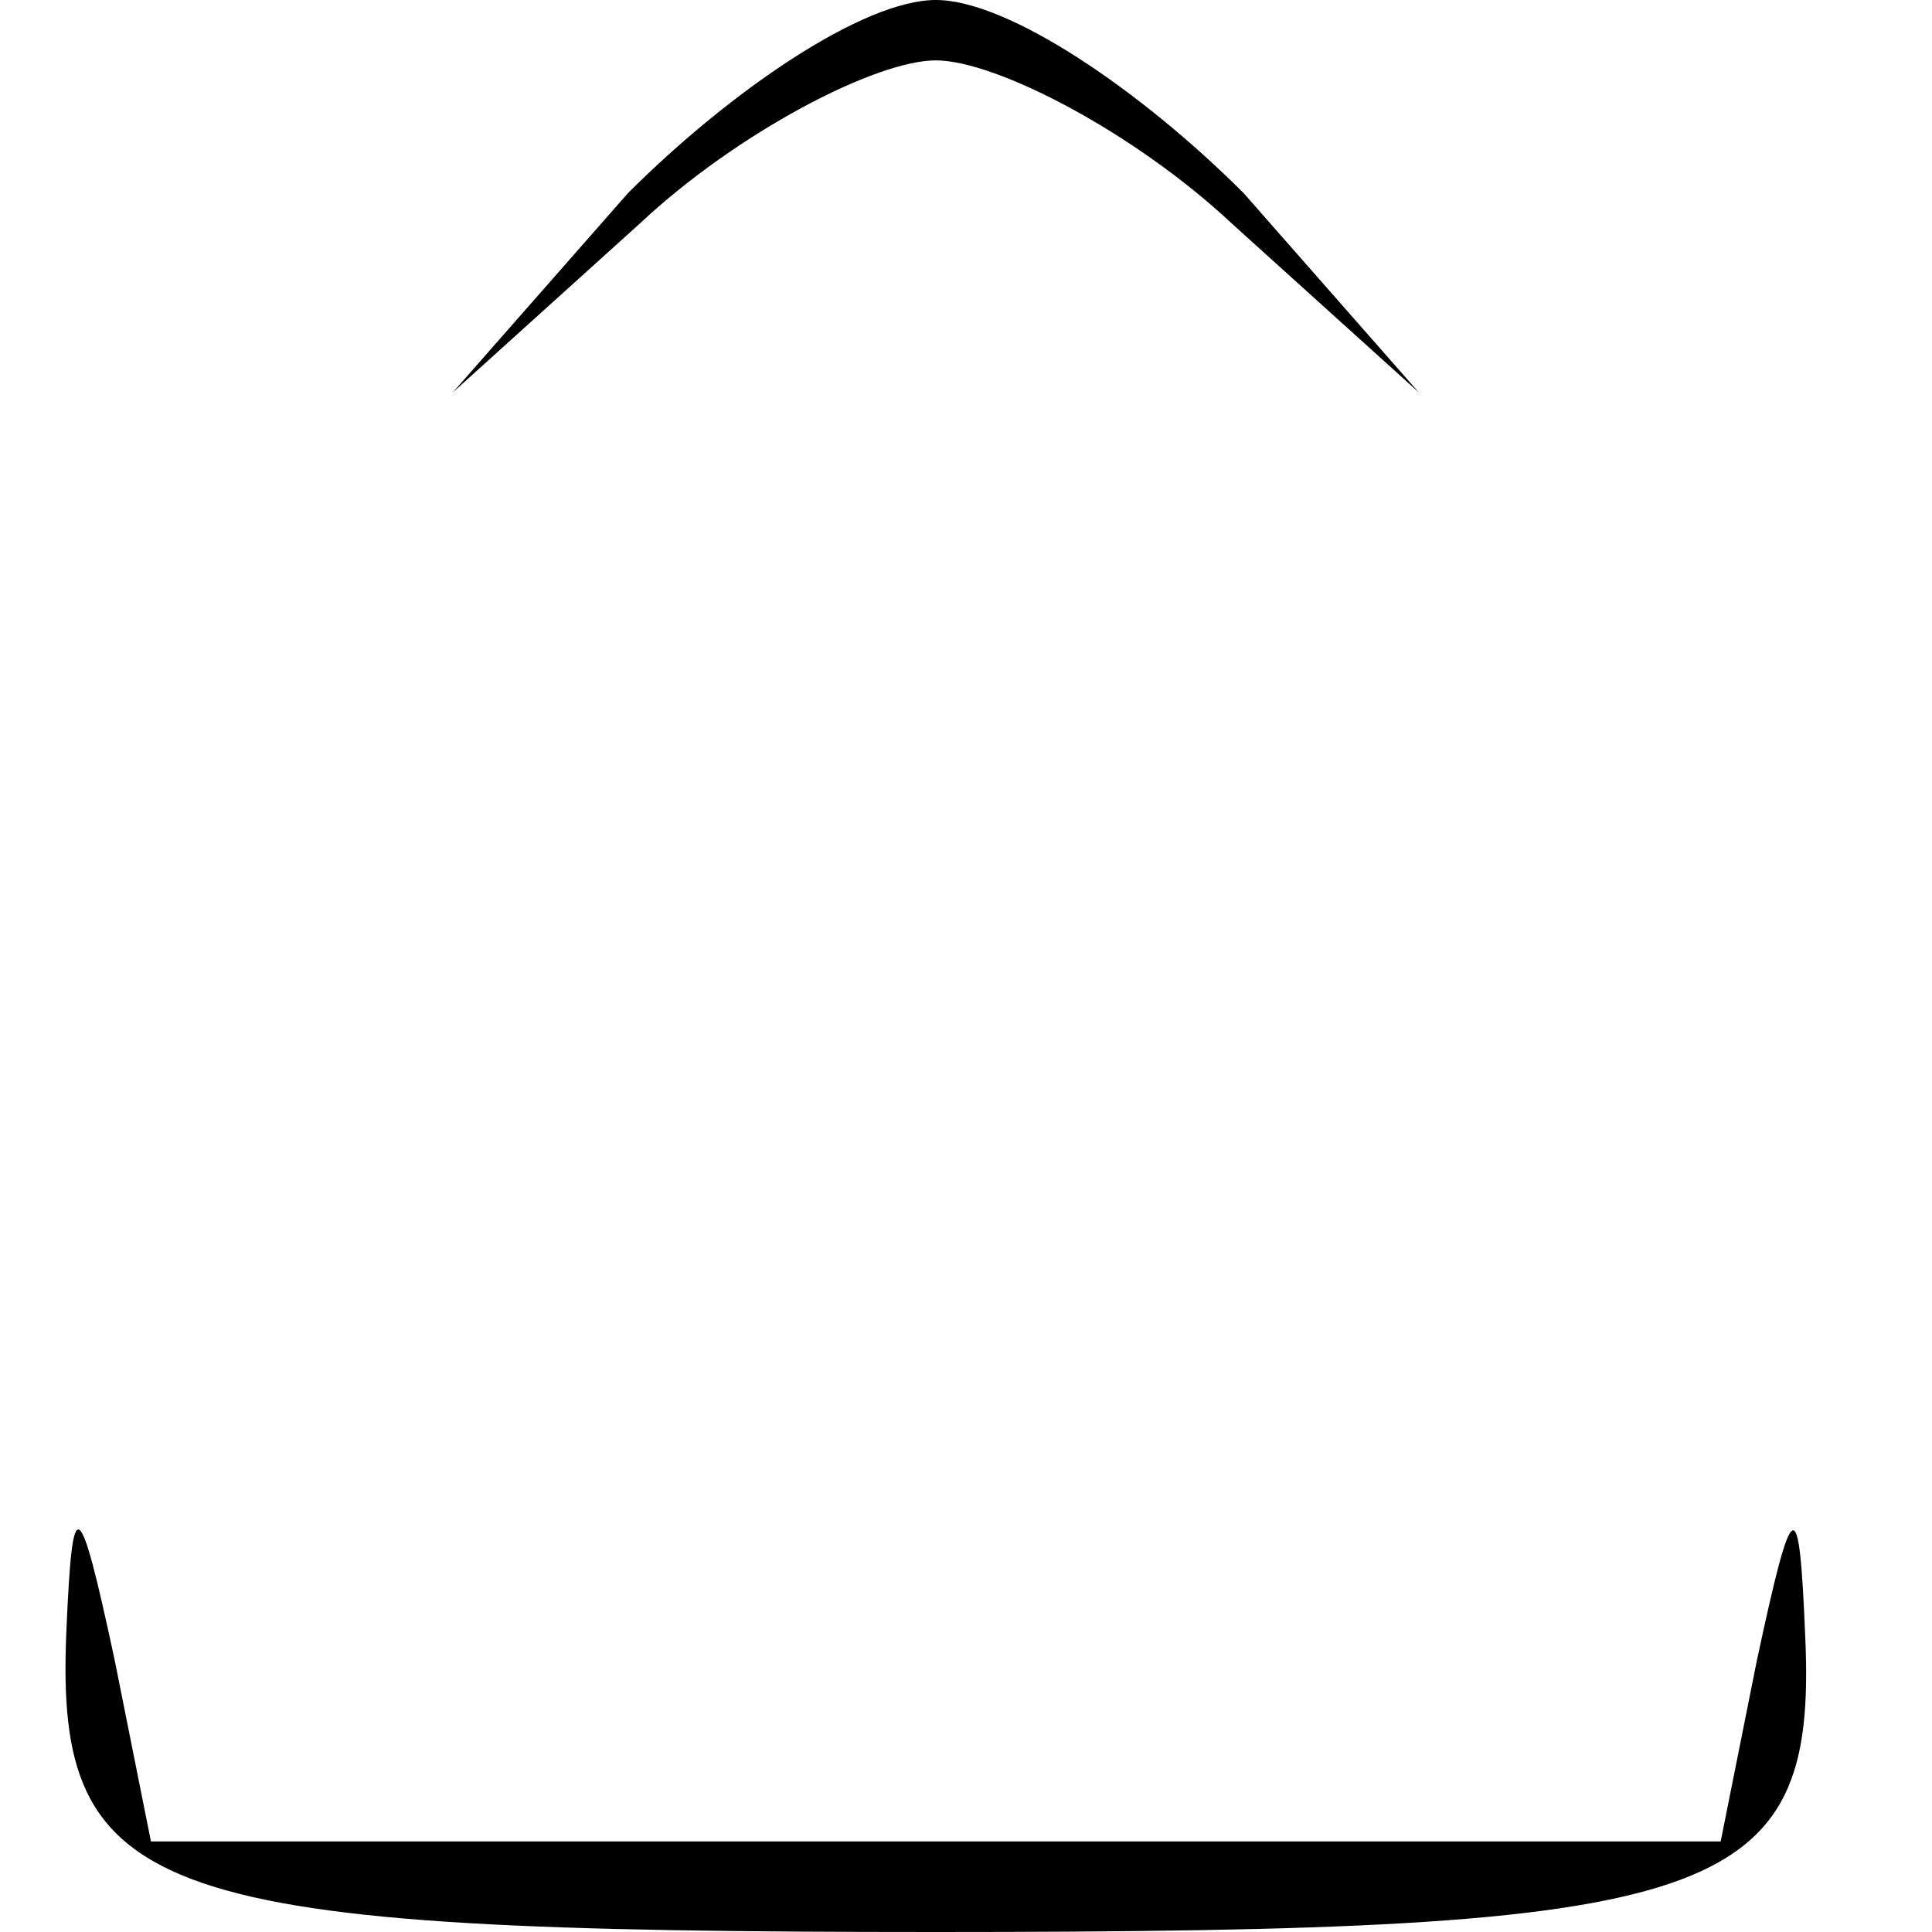 <?xml version="1.0" standalone="no"?>
<!DOCTYPE svg PUBLIC "-//W3C//DTD SVG 20010904//EN"
 "http://www.w3.org/TR/2001/REC-SVG-20010904/DTD/svg10.dtd">
<svg version="1.0" xmlns="http://www.w3.org/2000/svg"
 width="32pt" height="32pt" viewBox="0 0 32 32"
 preserveAspectRatio="xMidYMid meet">
<g transform="translate(0,32) scale(0.1,-0.1)"
fill="#000000" stroke="none">
<path fill="#000000" stroke="none" d="M104 288 l-29 -33 31 28 c16 15 39 27
49 27 10 0 33 -12 49 -27 l31 -28 -29 33 c-17 17 -39 32 -51 32 -12 0 -34 -15
-51 -32z"/>
<path fill="#000000" stroke="none" d="M11 50 c-2 -45 14 -50 144 -50 130 0
146 5 144 49 -1 24 -2 24 -8 -4 l-6 -30 -130 0 -130 0 -6 30 c-6 28 -7 28 -8
5z"/>
</g>
</svg>
